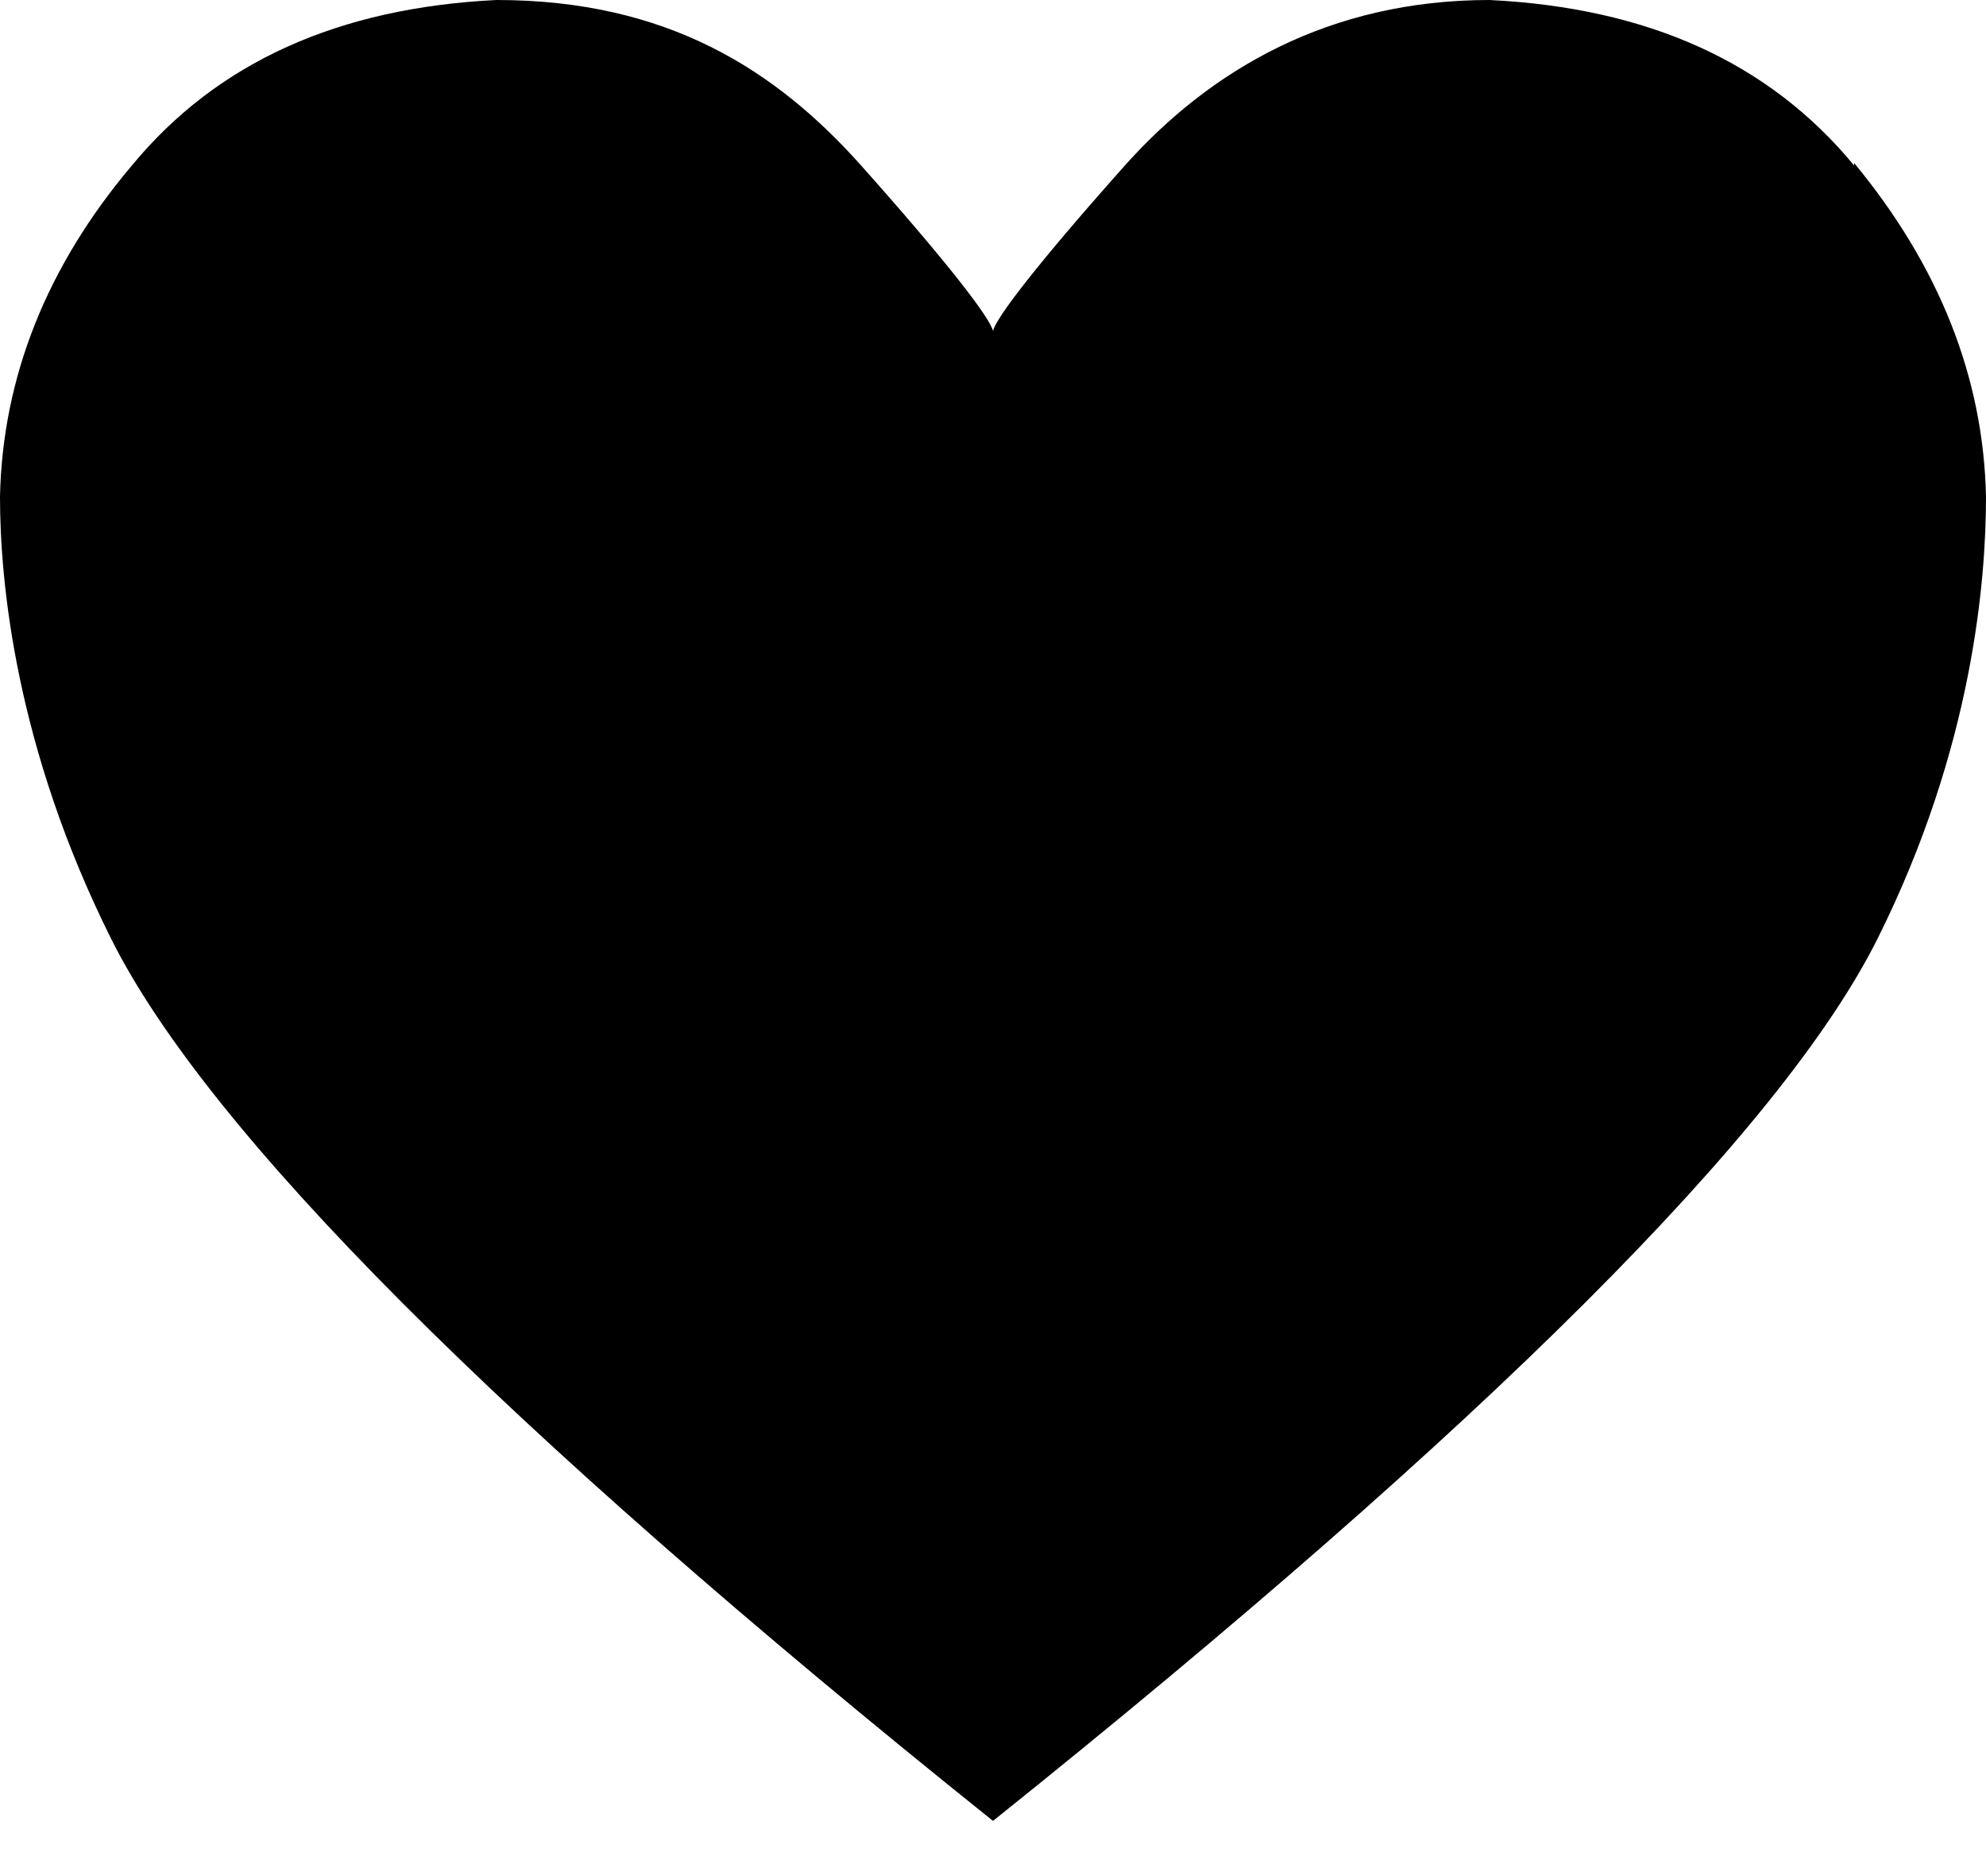 <?xml version="1.0" encoding="UTF-8" standalone="no"?>
<svg width="18px" height="17px" viewBox="0 0 18 17" version="1.1" xmlns="http://www.w3.org/2000/svg" xmlns:xlink="http://www.w3.org/1999/xlink" xmlns:sketch="http://www.bohemiancoding.com/sketch/ns">
    <!-- Generator: Sketch 3.4.2 (15855) - http://www.bohemiancoding.com/sketch -->
    <title>octicon-heart</title>
    <desc>Created with Sketch.</desc>
    <defs></defs>
    <g id="Symbols" stroke="none" stroke-width="1" fill="none" fill-rule="evenodd" sketch:type="MSPage">
        <g id="Octicons" sketch:type="MSArtboardGroup" transform="translate(-1235, -869)">
            <g id="icons" sketch:type="MSLayerGroup" transform="translate(788, 613)">
                <g id="octicon-heart" transform="translate(432, 240)">
                    <g id="icon-grid-copy-94"></g>
                    <path d="M31.805,17.5 C31.031,16.562 29.93,16.07 28.5,16 C27.047,16 25.969,16.633 25.195,17.5 C24.422,18.367 24.023,18.883 24,19 C23.977,18.883 23.578,18.367 22.805,17.5 C22.031,16.633 21.047,16 19.5,16 C18.07,16.07 16.969,16.562 16.195,17.5 C15.422,18.414 15.023,19.422 15,20.5 C15,21.273 15.141,22.773 16.008,24.508 C16.875,26.242 19.523,28.914 24,32.5 C28.477,28.914 31.148,26.242 32.016,24.508 C32.883,22.773 33,21.25 33,20.5 C32.977,19.422 32.578,18.414 31.805,17.477 L31.805,17.5 Z" id="Shape" fill="#000000" sketch:type="MSShapeGroup"></path>
                </g>
            </g>
        </g>
    </g>
</svg>